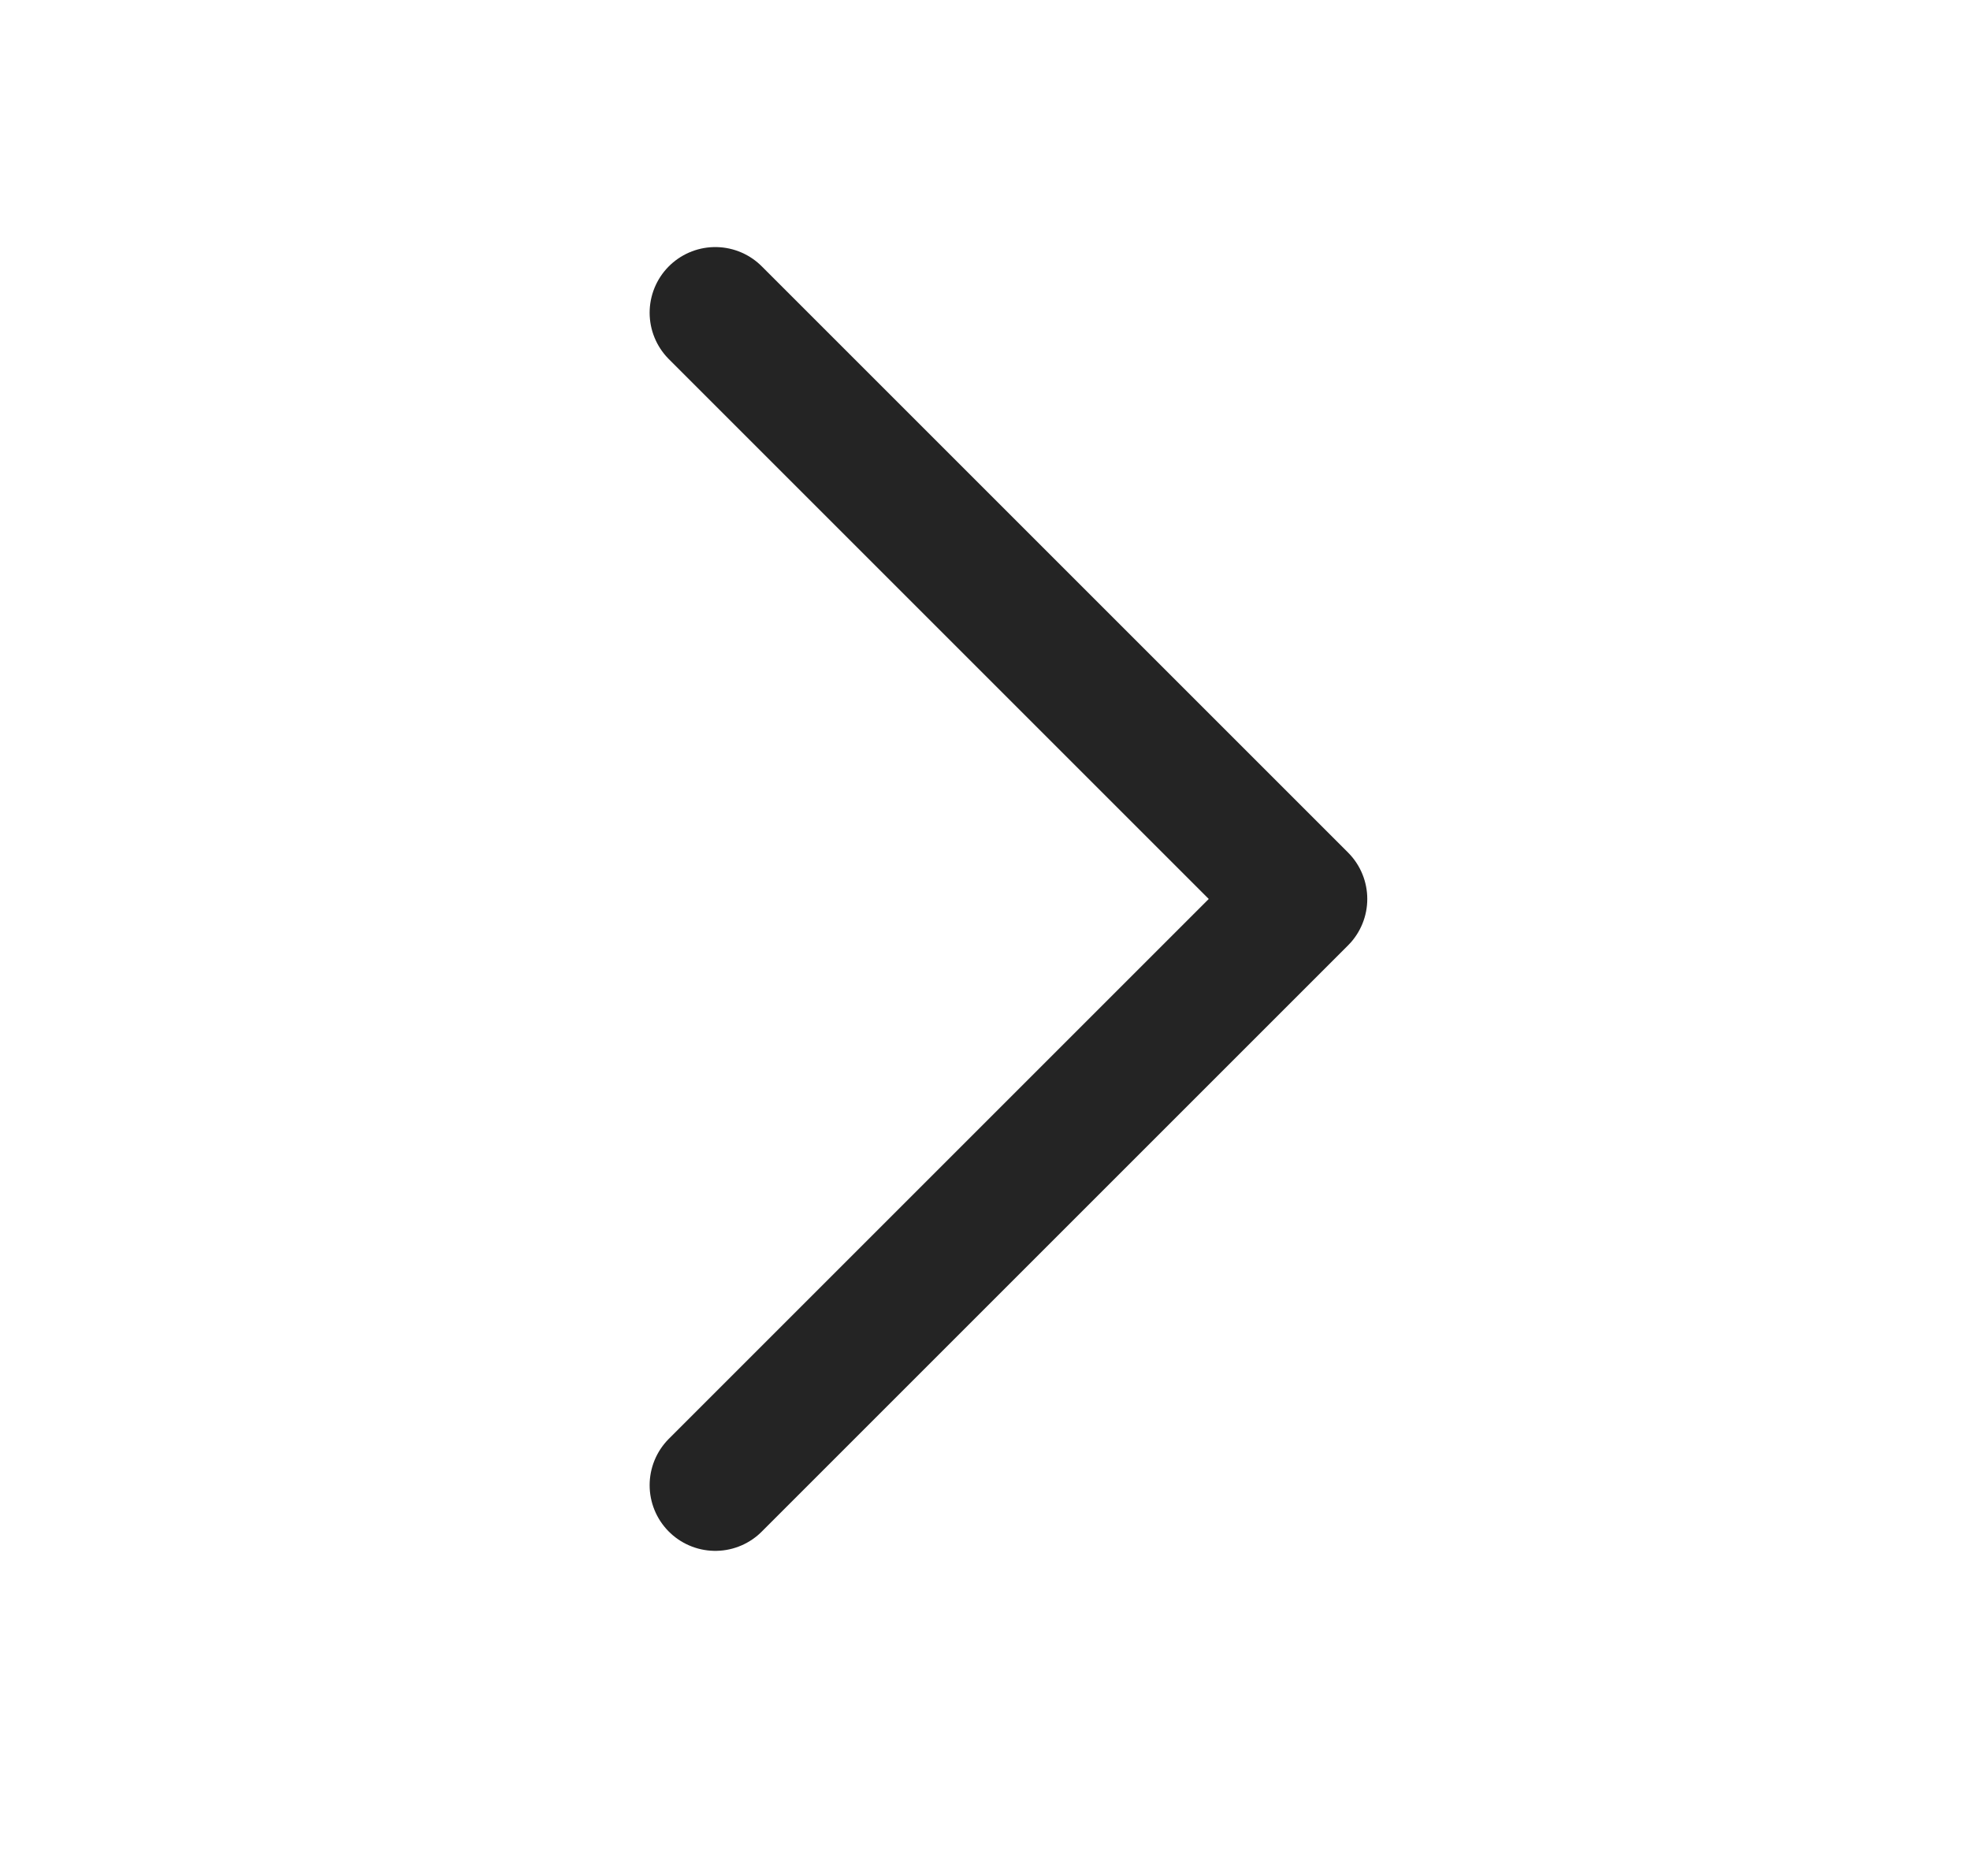 <svg width="21" height="20" viewBox="0 0 21 20" fill="none" xmlns="http://www.w3.org/2000/svg">
<g id="icn_arrow">
<path id="Vector" d="M7.625 3.334L13.875 9.584L7.625 15.834" stroke="#242424" stroke-width="1.4" stroke-linecap="round" stroke-linejoin="round"/>
</g>
</svg>
